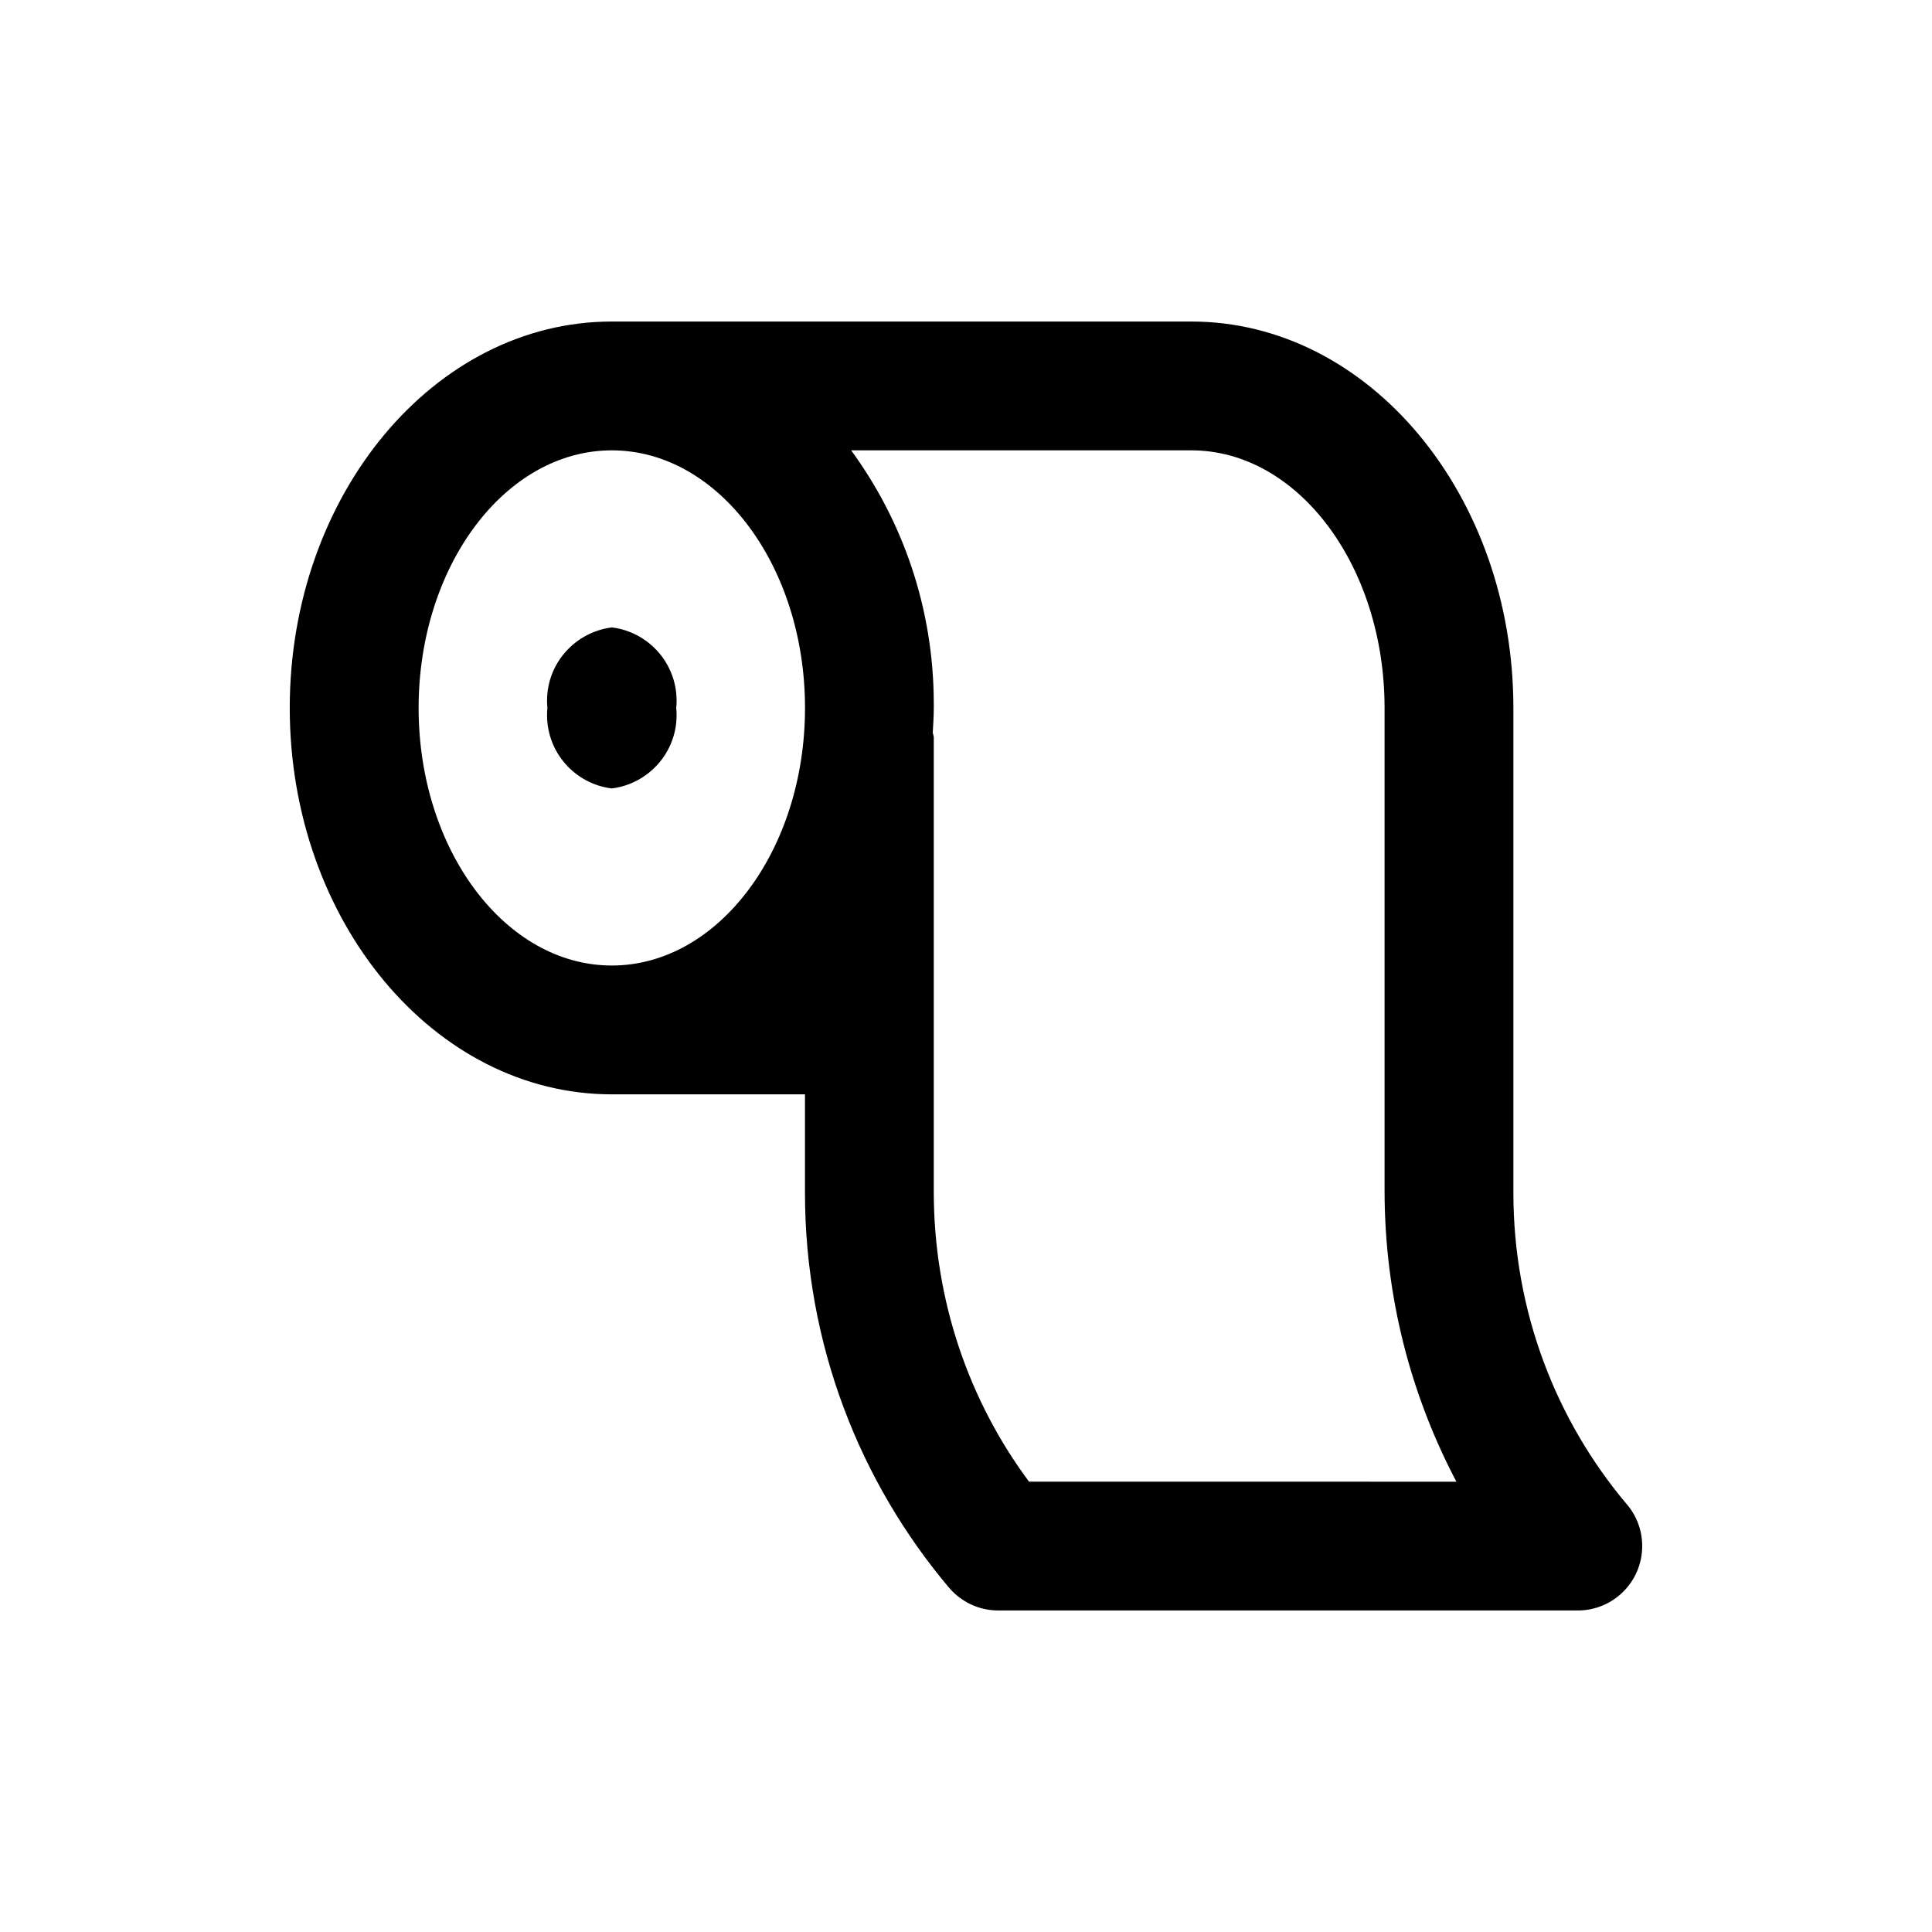 <!-- Generated by IcoMoon.io -->
<svg version="1.1" xmlns="http://www.w3.org/2000/svg" width="40" height="40" viewBox="0 0 40 40">
<title>toilet-paper</title>
<path d="M33.68 31.143c-1.46-1.731-2.347-3.986-2.347-6.448 0-0.032 0-0.065 0-0.097l-0 0.005v-9.946c0-4.411-2.991-8-6.667-8h-12c-3.676 0-6.667 3.589-6.667 8s2.991 8 6.667 8h4v1.946c-0 0.027-0 0.059-0 0.091 0 3.126 1.129 5.989 3.003 8.202l-0.015-0.019c0.246 0.286 0.609 0.466 1.013 0.466h12c0.736-0 1.333-0.597 1.333-1.334 0-0.332-0.121-0.635-0.322-0.869l0.001 0.002zM12.667 19.99c-2.206 0-4-2.393-4-5.333s1.794-5.333 4-5.333 4 2.393 4 5.333-1.794 5.333-4 5.333zM21.305 30.676c-1.232-1.655-1.972-3.74-1.972-5.998 0-0.027 0-0.053 0-0.079l-0 0.004v-9.333c0-0.038-0.018-0.069-0.021-0.106 0.009-0.168 0.021-0.336 0.021-0.507 0-0.025 0-0.054 0-0.083 0-1.974-0.642-3.799-1.729-5.275l0.017 0.025h7.045c2.206 0 4 2.393 4 5.333v9.946c-0 0.013-0 0.028-0 0.043 0 2.206 0.552 4.283 1.524 6.1l-0.034-0.069zM12.667 12.99c-0.759 0.097-1.341 0.739-1.341 1.517 0 0.053 0.003 0.105 0.008 0.156l-0.001-0.006c-0.005 0.045-0.007 0.097-0.007 0.15 0 0.778 0.581 1.42 1.333 1.516l0.008 0.001c0.759-0.097 1.341-0.739 1.341-1.517 0-0.053-0.003-0.105-0.008-0.156l0.001 0.006c0.005-0.045 0.007-0.097 0.007-0.15 0-0.778-0.581-1.42-1.333-1.516l-0.008-0.001z"></path>
</svg>
